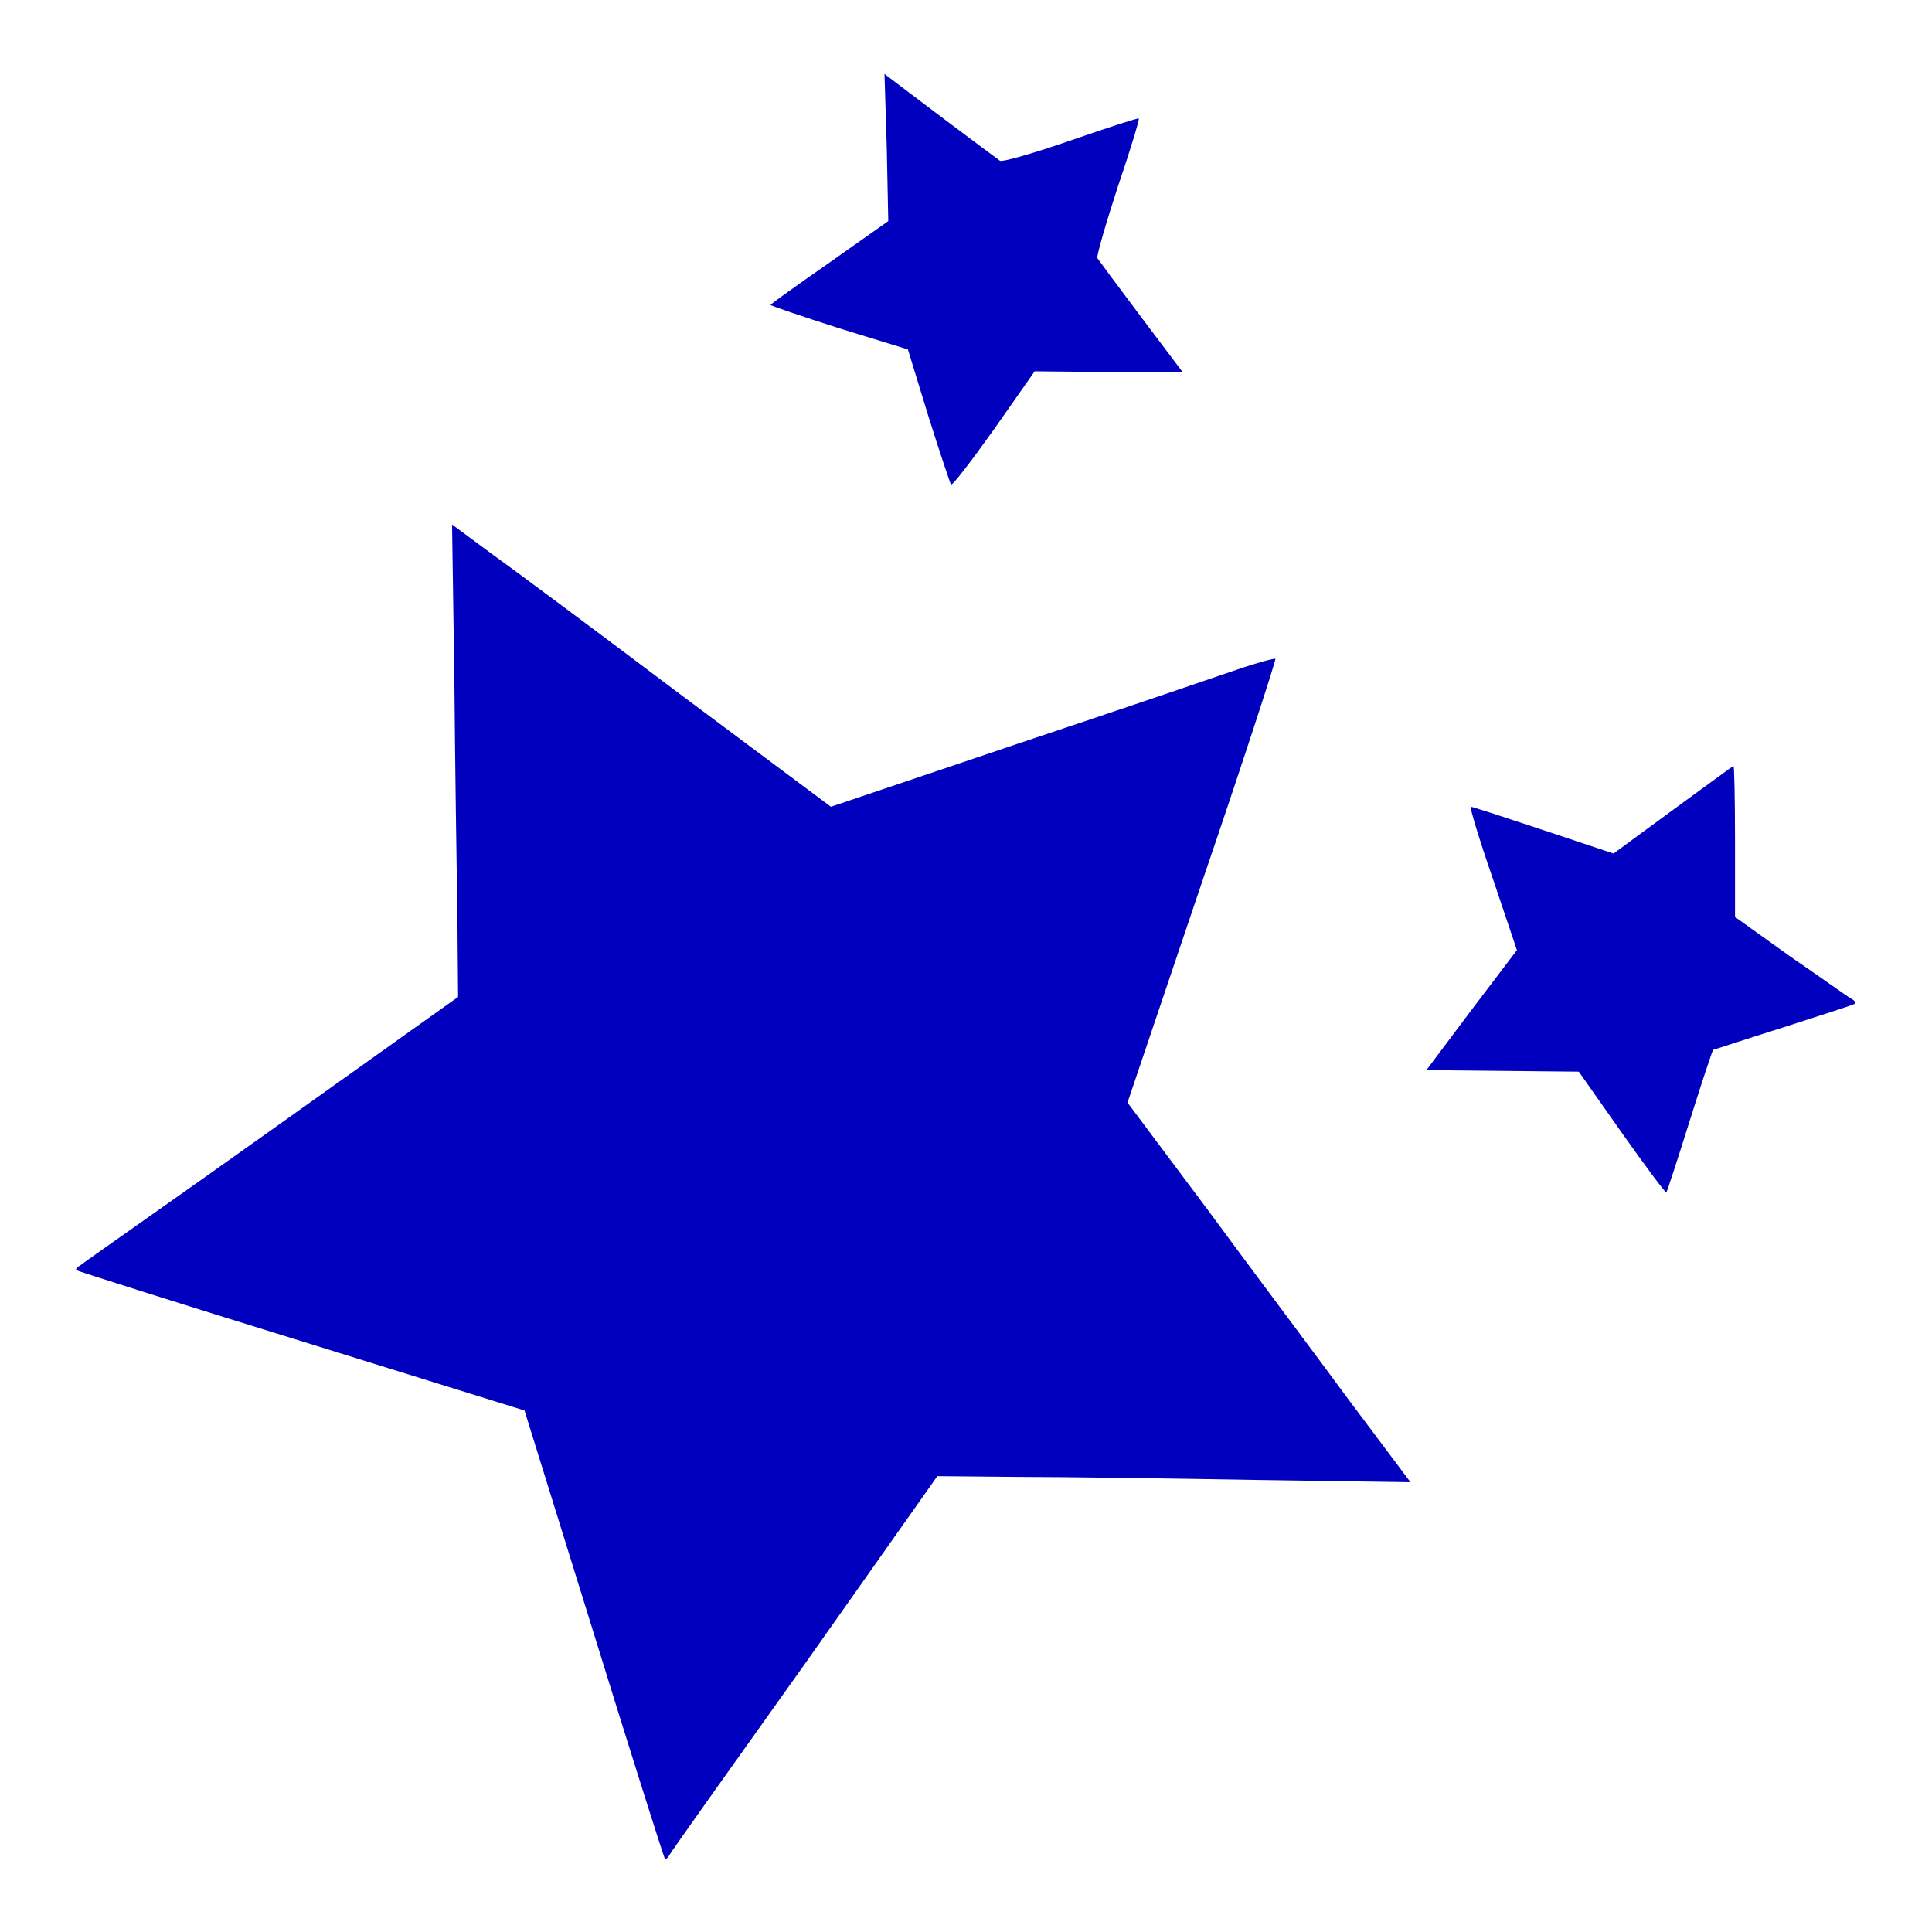 <!--?xml version="1.0" encoding="utf-8"?-->
<!-- Svg Vector Icons : http://www.onlinewebfonts.com/icon -->

<svg version="1.1" xmlns="http://www.w3.org/2000/svg" xmlns:xlink="http://www.w3.org/1999/xlink" x="0px" y="0px" viewBox="0 0 256 256" enable-background="new 0 0 256 256" xml:space="preserve">
<g><g><g><path fill="#0000be" data-title="Layer 0" xs="0" d="M117.5,19.5l0.2,9.8l-7.8,5.5c-4.3,3-7.8,5.5-7.8,5.6c0,0.1,4.1,1.5,9.1,3.1l9.1,2.8l2.7,8.8c1.5,4.8,2.9,8.9,3,9.1c0.2,0.2,2.7-3.1,5.7-7.3l5.4-7.7l9.8,0.1l9.8,0l-5.5-7.3c-3-4-5.6-7.5-5.8-7.8c-0.1-0.3,1.1-4.5,2.7-9.4c1.7-5,2.9-9,2.8-9.1c-0.1-0.1-4.1,1.2-9,2.9c-4.9,1.7-9.1,2.9-9.4,2.7c-0.3-0.2-3.9-2.9-7.9-5.9l-7.4-5.6L117.5,19.5z"/><path fill="#0000be" data-title="Layer 1" xs="1" d="M60.2,89.7c0.1,11.2,0.3,25.3,0.4,31.3l0.1,11.1L36,149.7c-13.6,9.7-25.1,17.7-25.4,18c-0.4,0.2-0.6,0.5-0.5,0.6c0.1,0.1,13.6,4.4,29.8,9.4l29.6,9.2l9.2,29.6c5,16.2,9.3,29.7,9.4,29.8c0.1,0.1,0.4-0.1,0.6-0.5c0.2-0.4,8.3-11.8,18-25.4l17.5-24.8l10.9,0.1c6,0,20,0.2,31.3,0.4l20.5,0.3l-8.1-10.8c-4.4-6-12.9-17.3-18.7-25.2l-10.7-14.3l9.9-29.3c5.5-16.1,9.8-29.4,9.7-29.5s-2.4,0.5-5,1.4c-2.6,0.9-15.8,5.4-29.3,9.9l-24.6,8.3l-20.1-15C79,83.6,67.7,75.2,64.9,73.2l-5-3.7L60.2,89.7z"/><path fill="#0000be" data-title="Layer 2" xs="2" d="M221.7,107.3l-7.9,5.8l-9.3-3.1c-5.1-1.7-9.4-3.1-9.6-3.1c-0.2,0,1.1,4.3,2.9,9.5l3.2,9.5l-6,7.9l-6,8l10.1,0.1l10.1,0.1l5.7,8.1c3.1,4.4,5.8,8,5.9,7.9c0.1-0.1,1.5-4.4,3.1-9.5c1.6-5.1,3-9.3,3.1-9.4c0.1,0,4.3-1.4,9.4-3c5-1.6,9.3-3,9.4-3.1c0.1-0.1,0-0.4-0.4-0.6c-0.4-0.2-4-2.8-8.1-5.6l-7.4-5.3v-10c0-5.5-0.1-10-0.2-10S226.1,104.1,221.7,107.3z"/></g></g></g>
</svg>